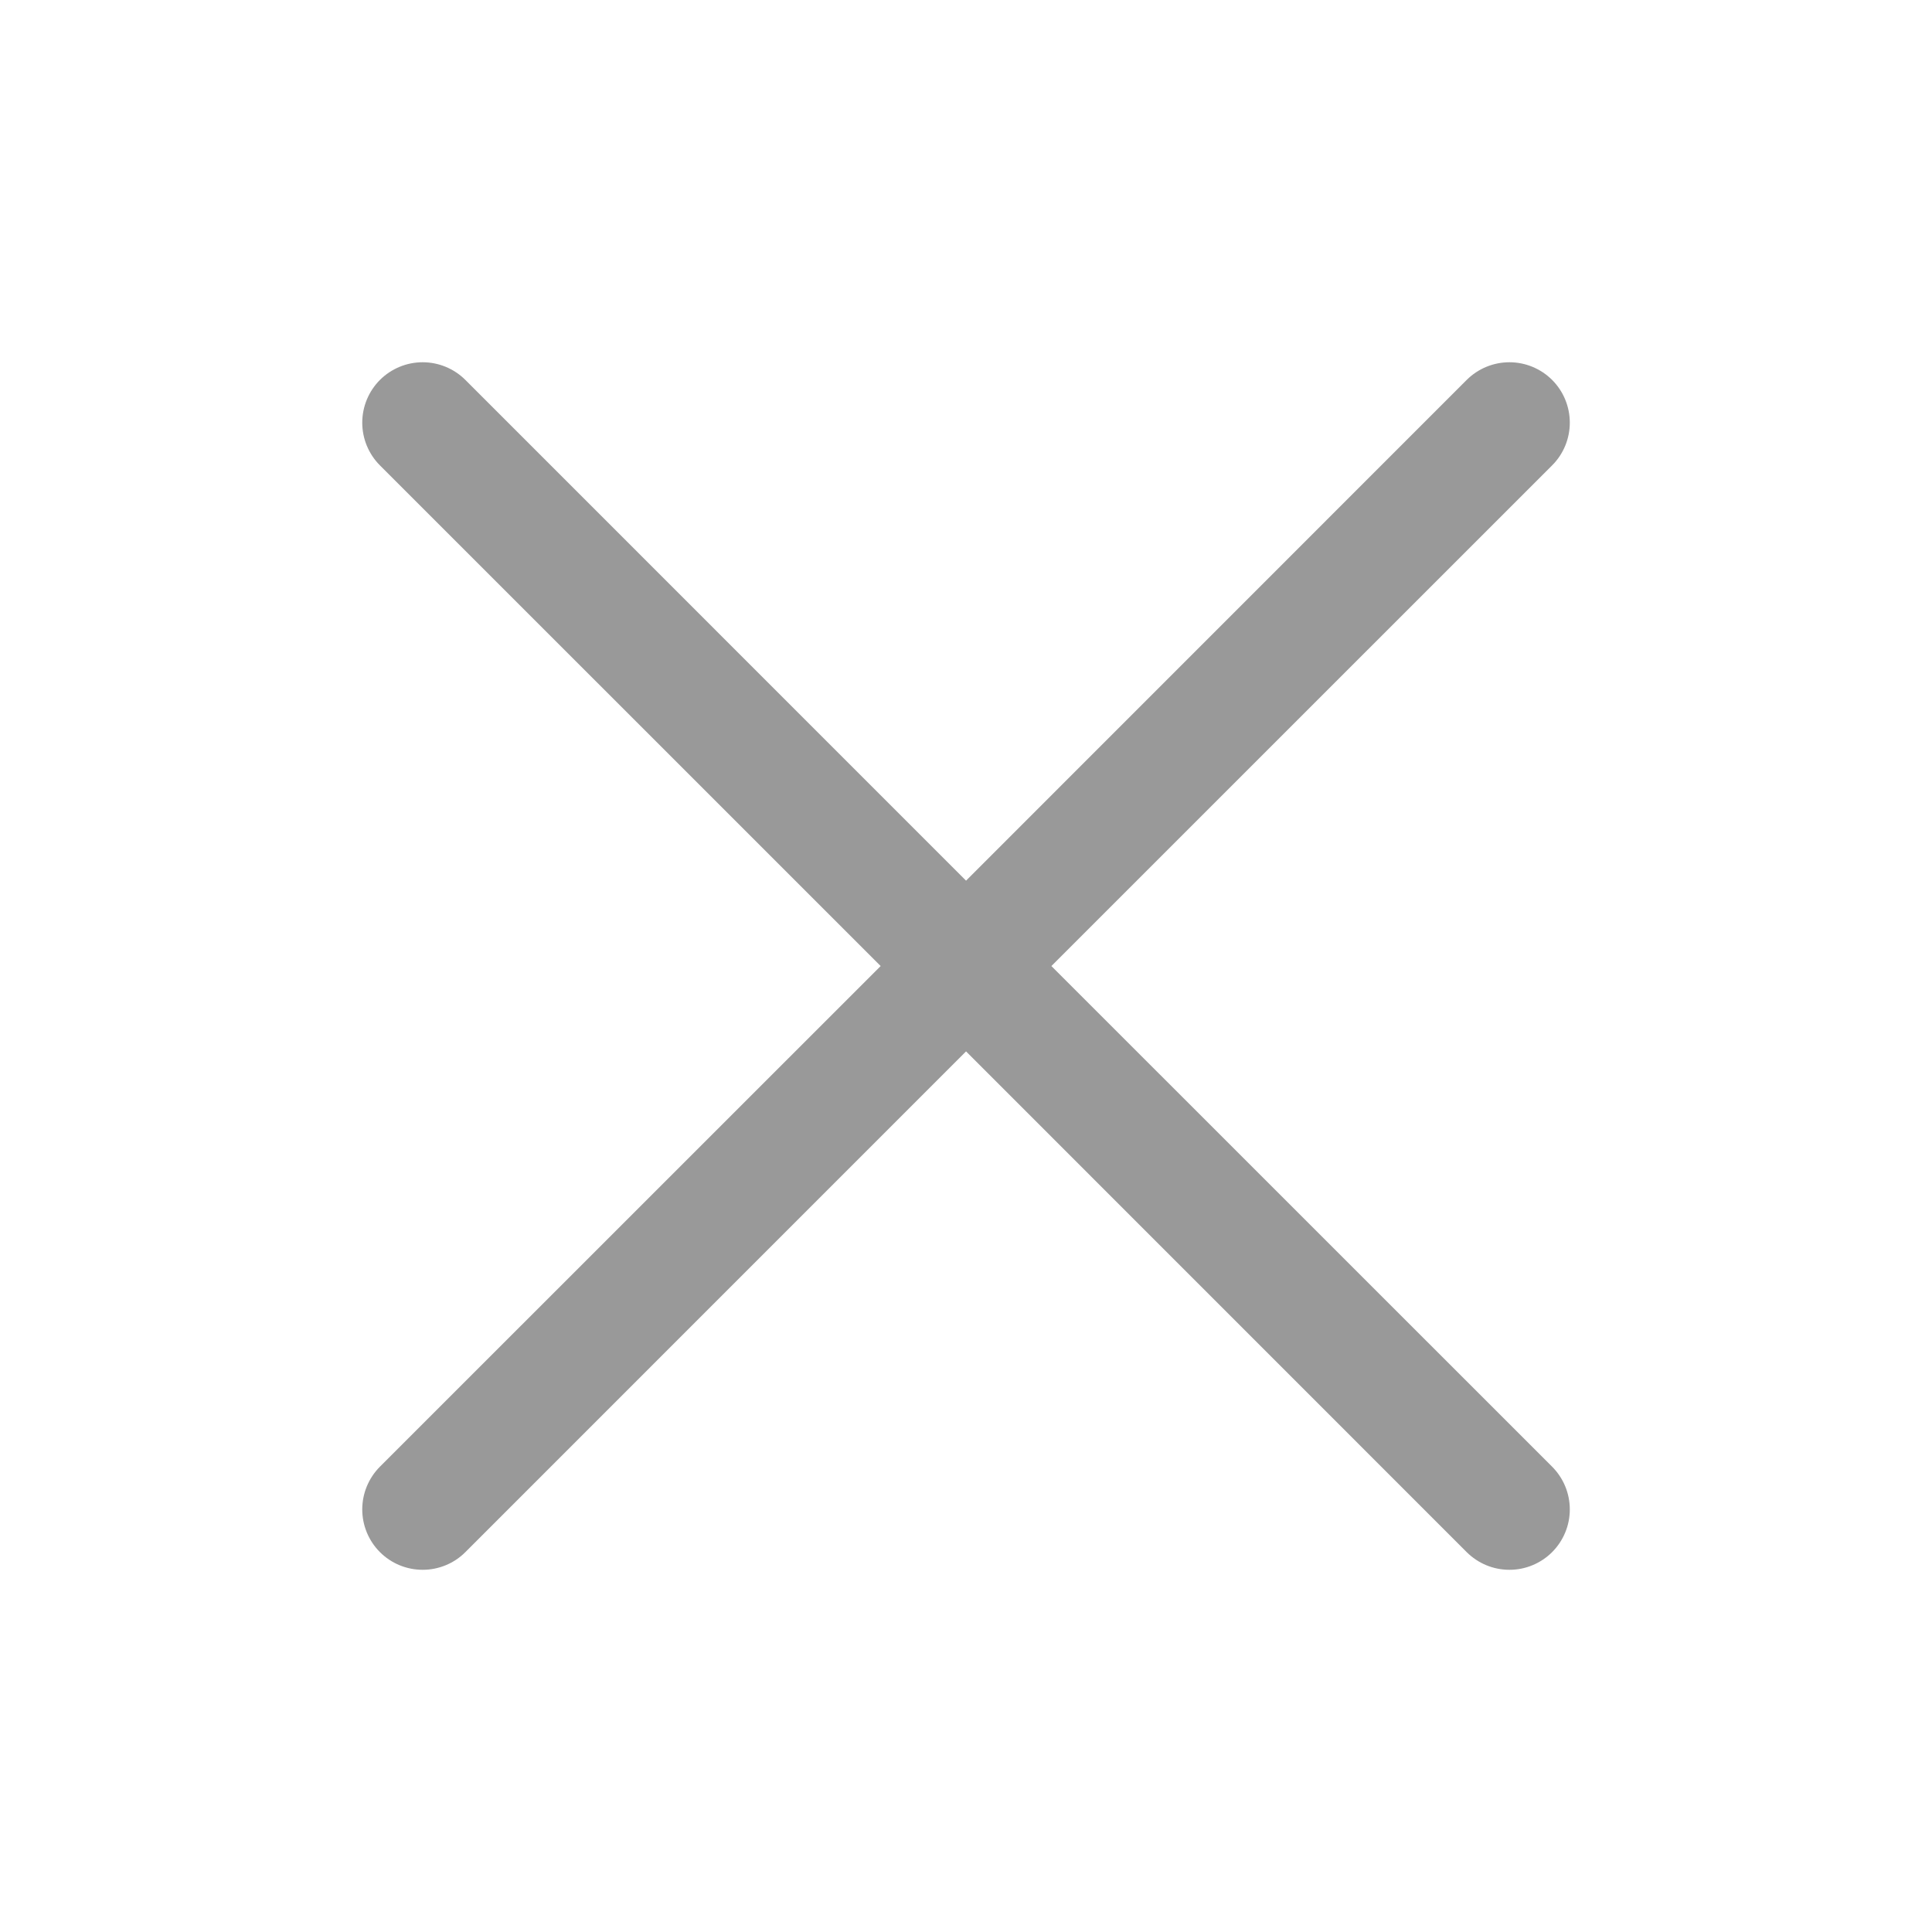<svg width="40" height="40" viewBox="0 0 40 40" fill="none" xmlns="http://www.w3.org/2000/svg">
<path d="M32.135 30.366C32.251 30.483 32.343 30.62 32.406 30.772C32.469 30.924 32.501 31.087 32.501 31.251C32.501 31.415 32.469 31.578 32.406 31.729C32.343 31.881 32.251 32.019 32.135 32.135C32.019 32.251 31.881 32.343 31.729 32.406C31.578 32.469 31.415 32.501 31.251 32.501C31.087 32.501 30.924 32.469 30.772 32.406C30.62 32.343 30.483 32.251 30.366 32.135L20.001 21.768L9.635 32.135C9.401 32.37 9.082 32.501 8.751 32.501C8.419 32.501 8.101 32.37 7.866 32.135C7.632 31.901 7.5 31.582 7.5 31.251C7.5 30.919 7.632 30.601 7.866 30.366L18.233 20.001L7.866 9.635C7.632 9.401 7.5 9.082 7.5 8.751C7.5 8.419 7.632 8.101 7.866 7.866C8.101 7.632 8.419 7.5 8.751 7.5C9.082 7.5 9.401 7.632 9.635 7.866L20.001 18.233L30.366 7.866C30.601 7.632 30.919 7.5 31.251 7.5C31.582 7.5 31.901 7.632 32.135 7.866C32.37 8.101 32.501 8.419 32.501 8.751C32.501 9.082 32.37 9.401 32.135 9.635L21.768 20.001L32.135 30.366Z" fill="#999999"/>
</svg>
